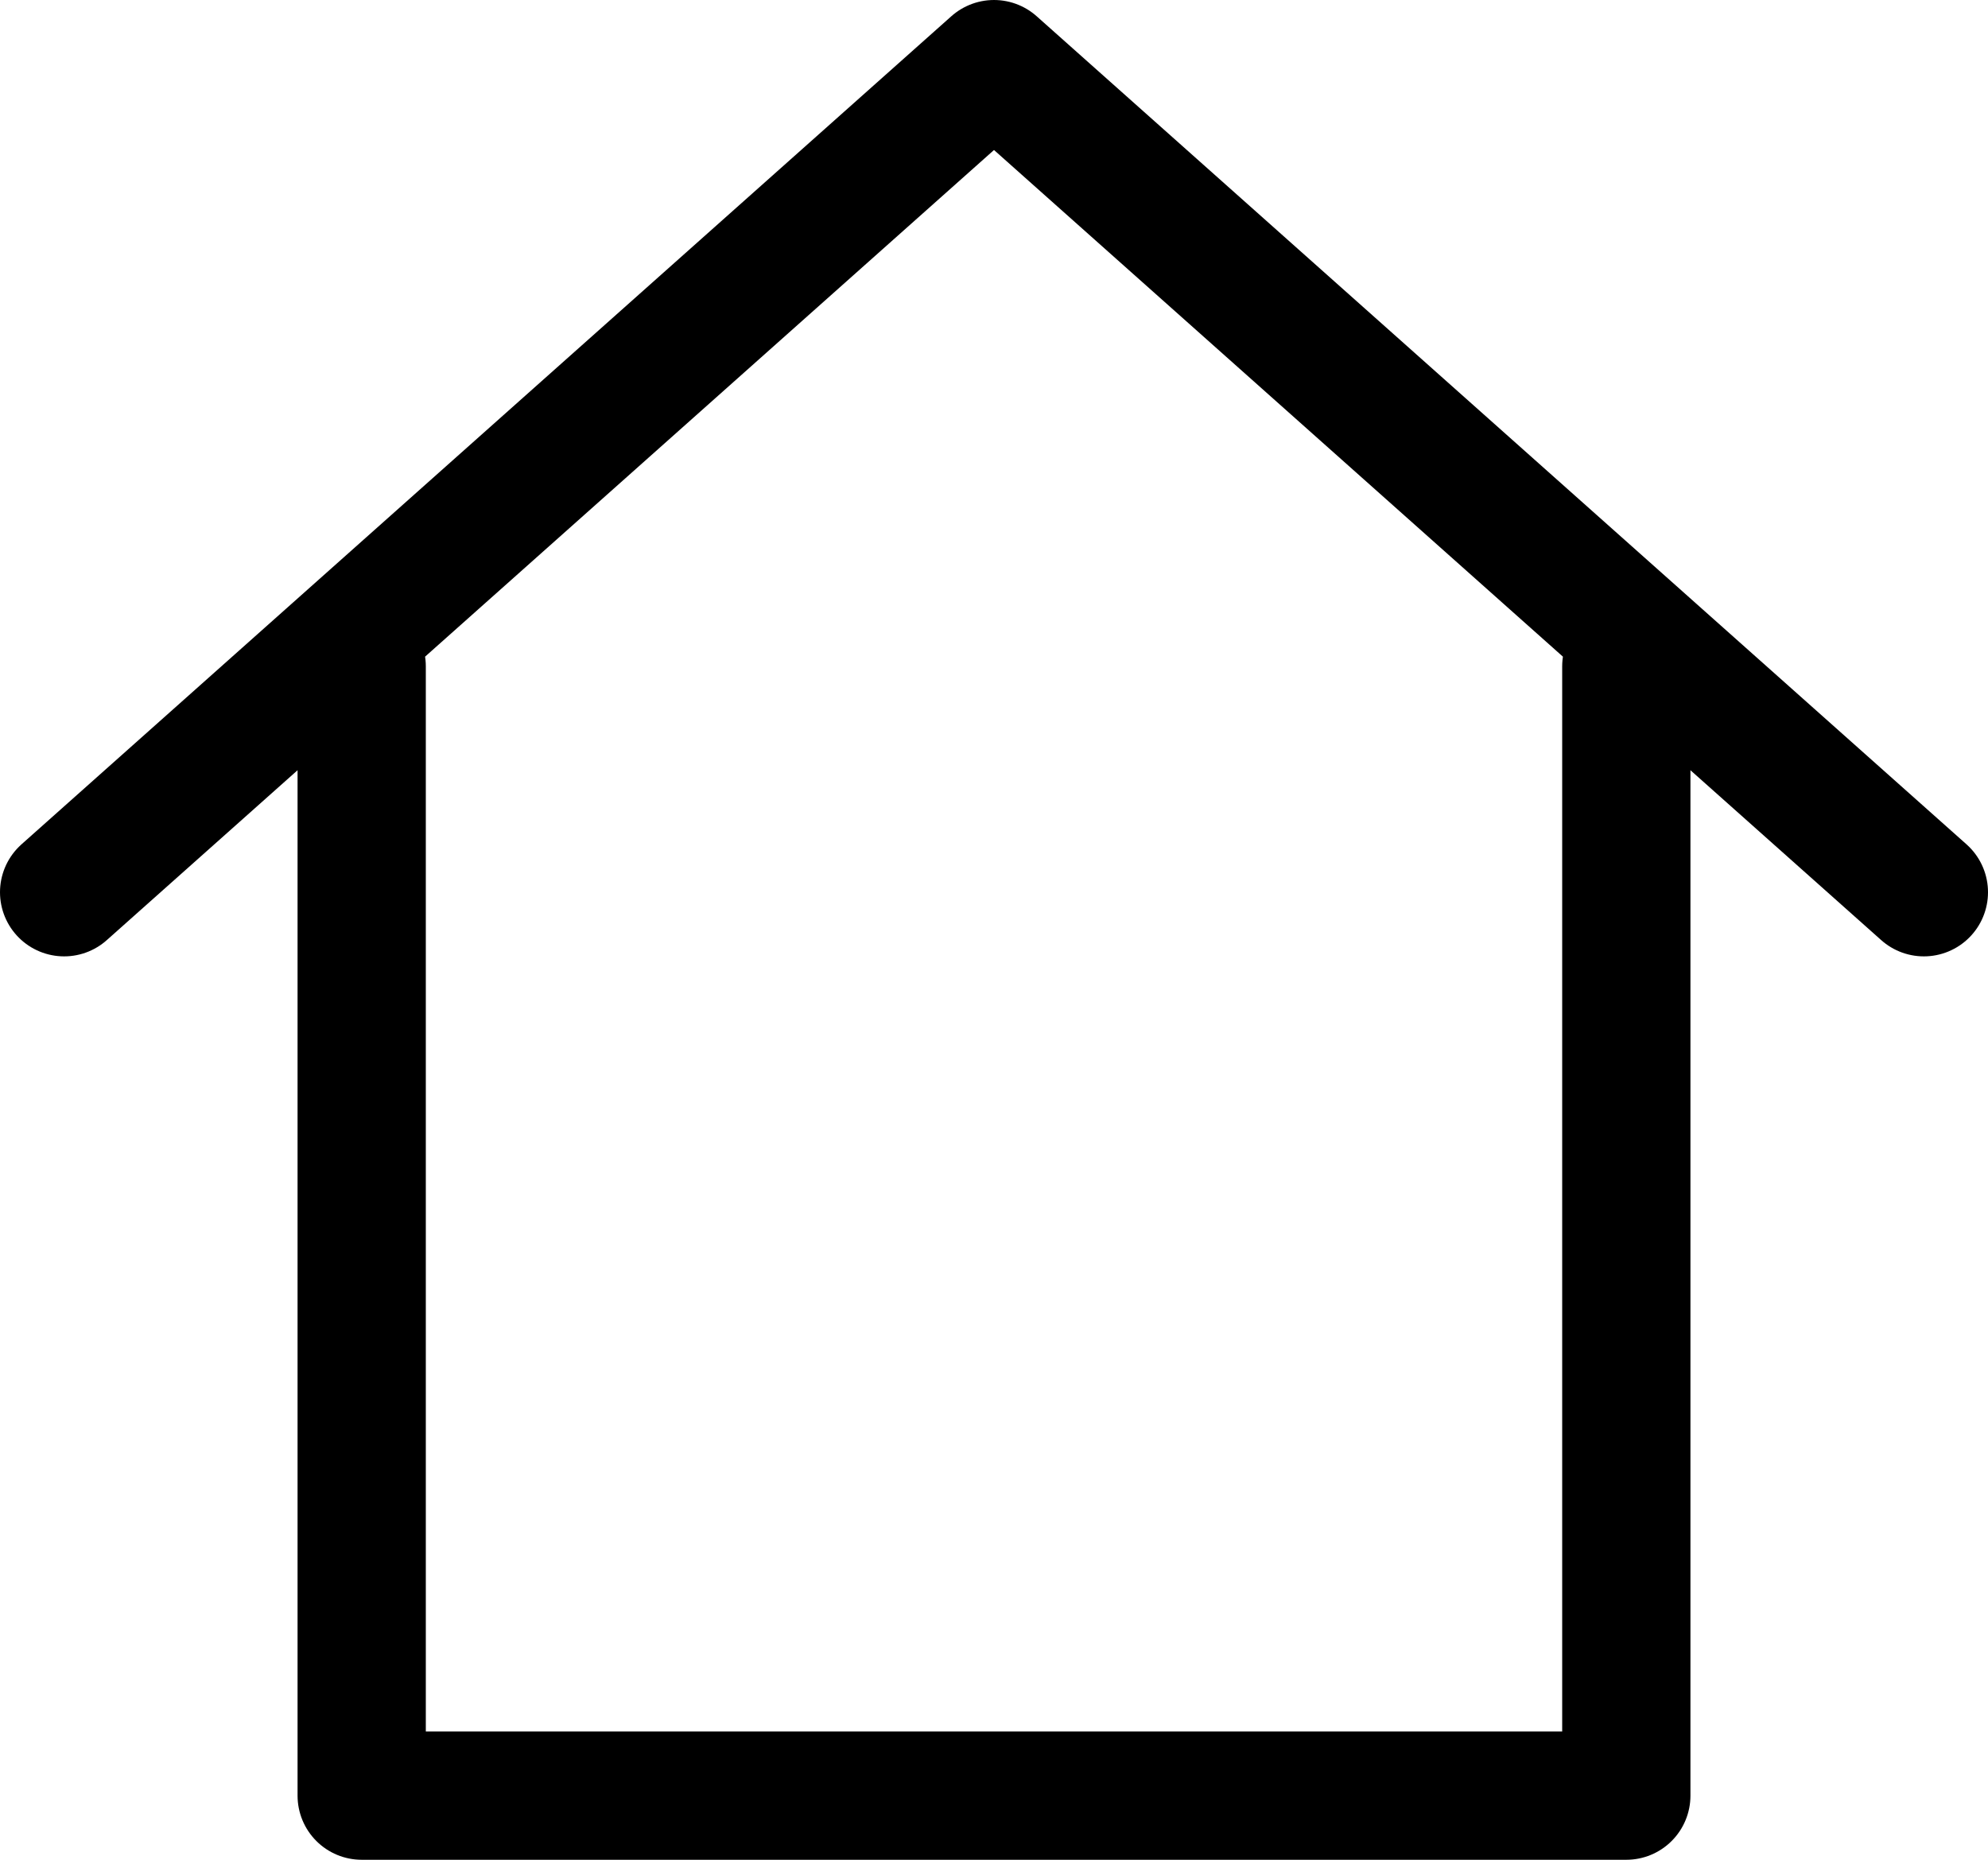 <svg width="31" height="29" viewBox="0 0 31 29" fill="none" xmlns="http://www.w3.org/2000/svg">
<path d="M5.64 10.391V28H25.36V10.391M1 13.913L15.5 1L30 13.913" stroke="currentColor" stroke-width="2" stroke-linecap="round" stroke-linejoin="round"/>
</svg>
